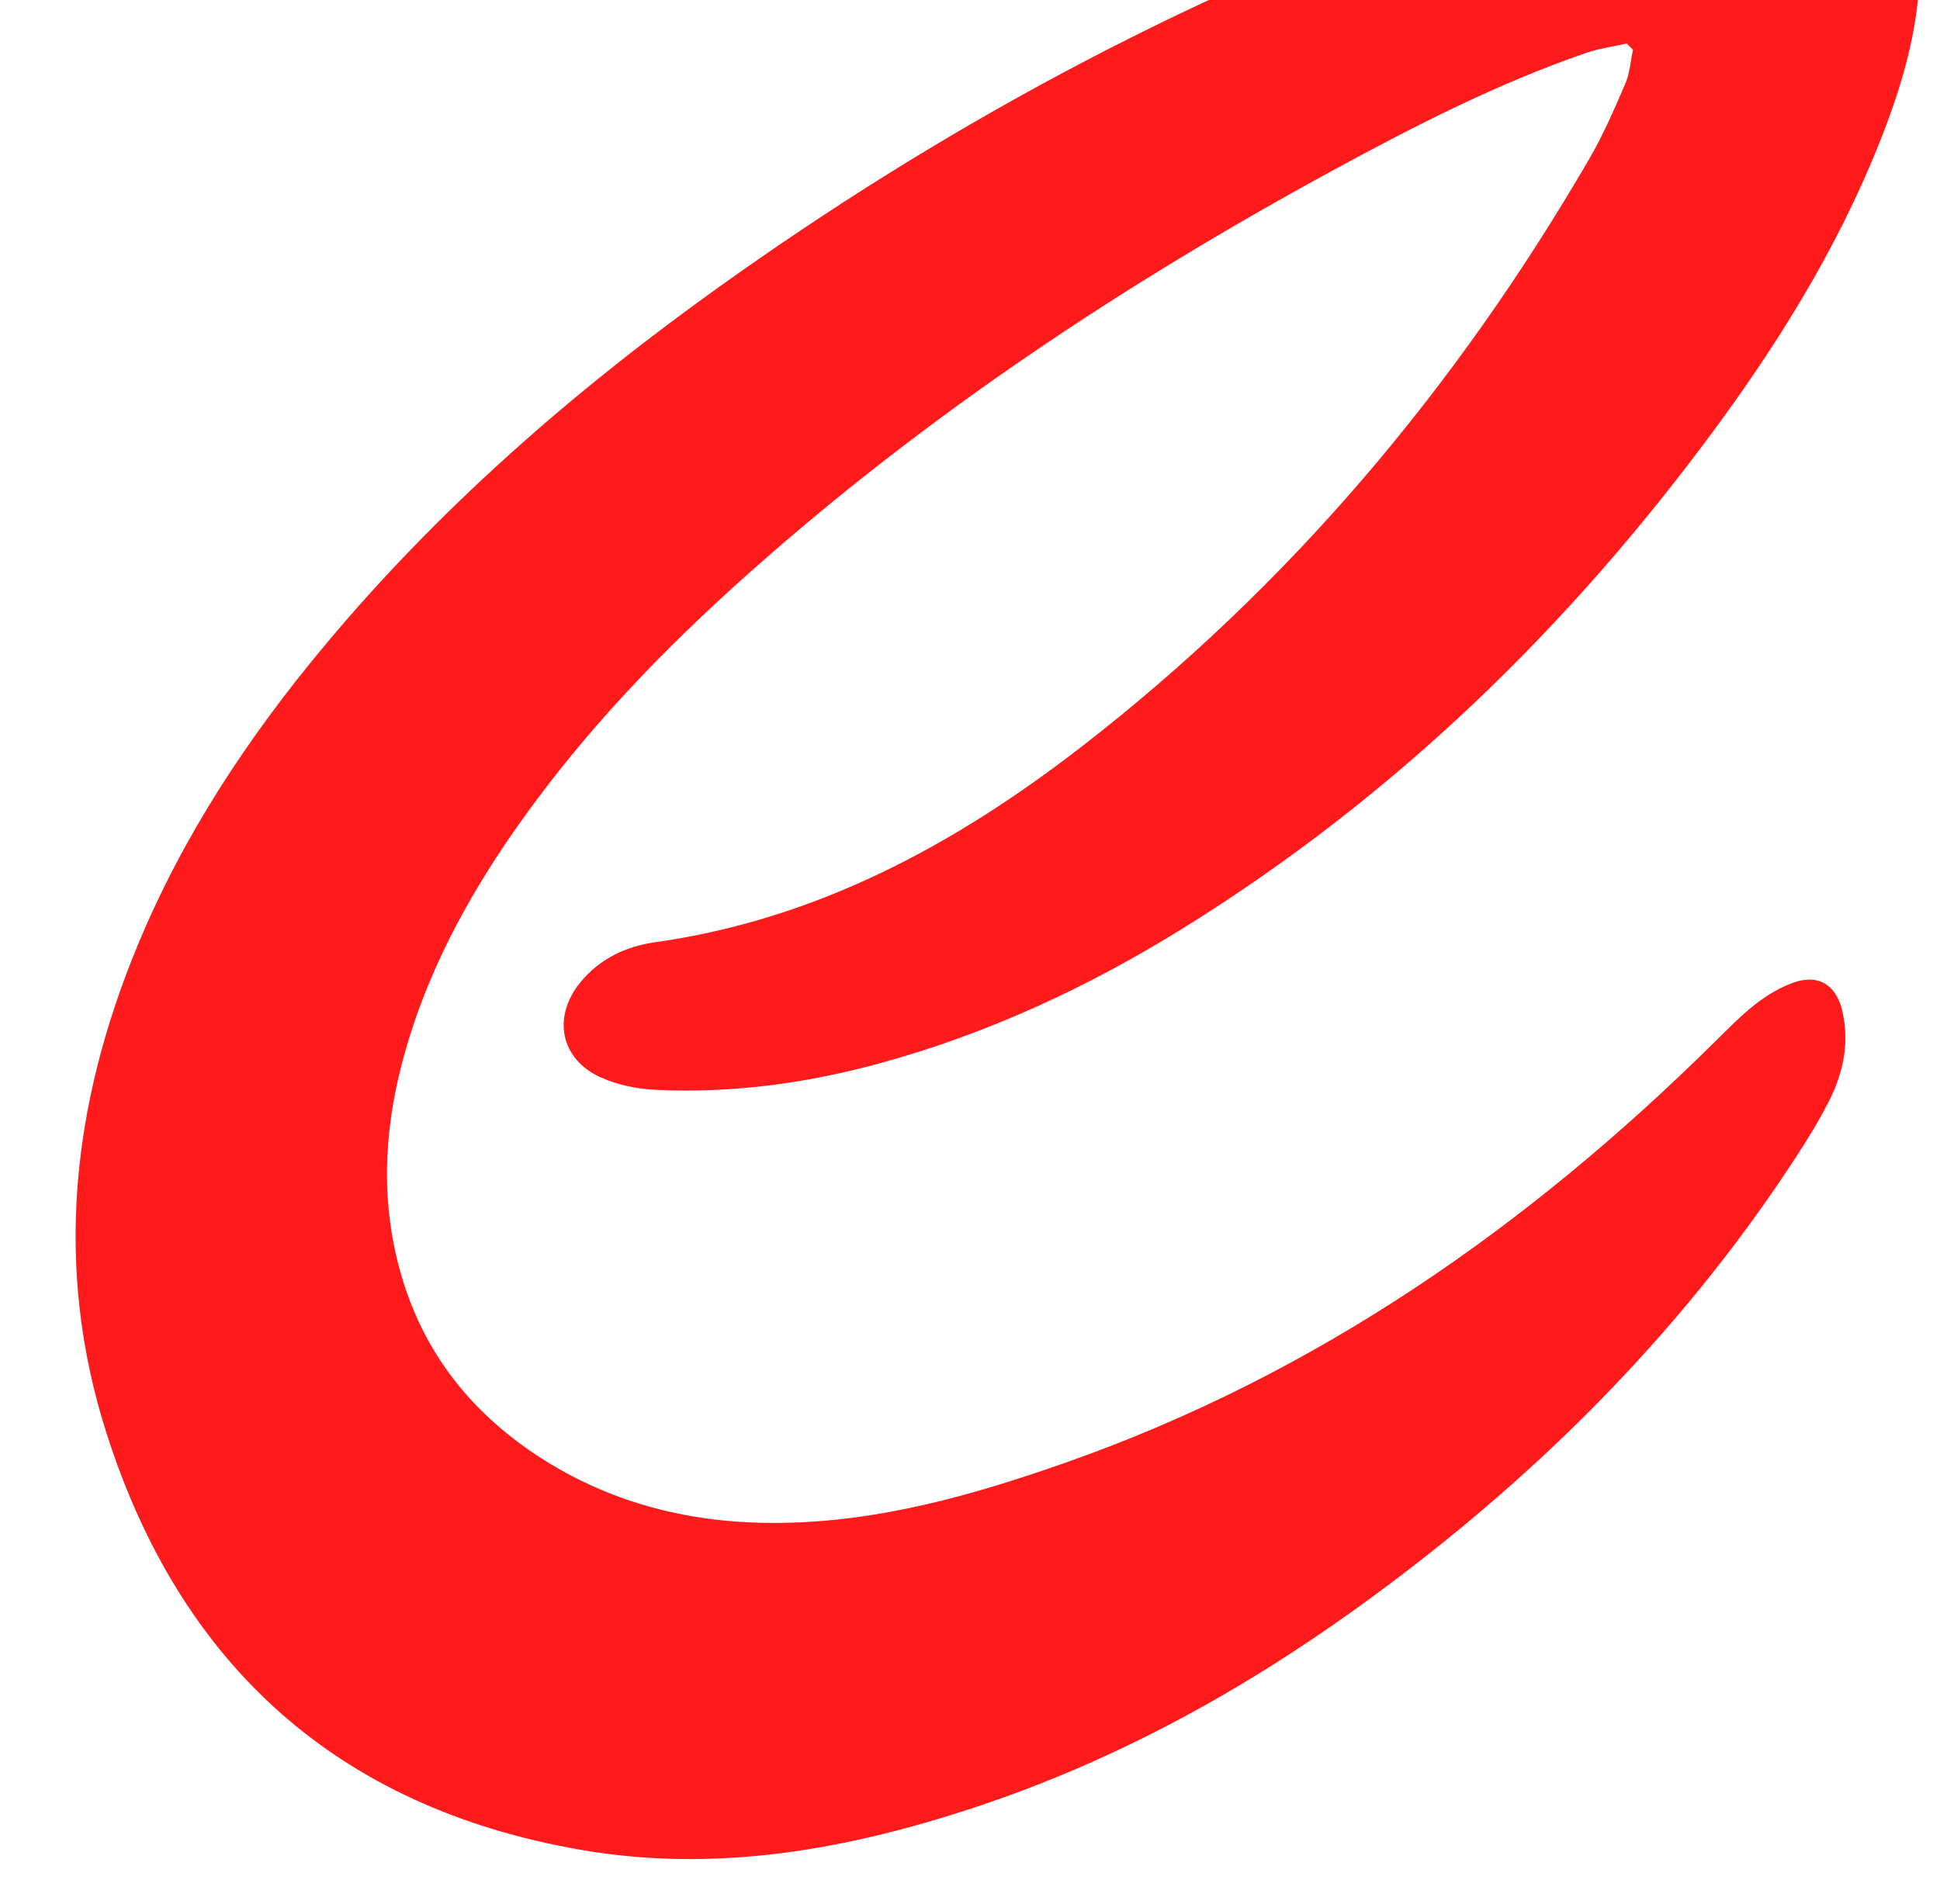 <svg width="274" height="269" viewBox="0 0 274 269" fill="none" xmlns="http://www.w3.org/2000/svg">
<g filter="url(#filter0_df_196_25675)">
<path d="M271.14 -7.65C270.897 -0.58 269.165 6.148 266.754 12.743C260.927 28.605 252.277 42.921 242.306 56.464C221.611 84.603 196.956 108.564 167.175 127.072C153.77 135.405 139.569 142.003 124.309 146.185C113.927 149.035 103.346 150.462 92.576 149.95C90.002 149.832 87.293 149.266 84.938 148.23C79.168 145.697 77.955 139.719 81.936 134.809C84.656 131.442 88.418 129.679 92.504 129.104C115.322 125.898 134.804 115.357 152.651 101.558C182.162 78.736 205.713 50.676 224.426 18.512C226.408 15.106 227.996 11.454 229.552 7.832C230.195 6.339 230.29 4.624 230.64 3.016C230.335 2.724 230.031 2.443 229.738 2.148C227.854 2.581 225.919 2.829 224.109 3.443C211.58 7.757 199.83 13.771 188.241 20.074C158.707 36.151 130.822 54.645 105.672 77.057C93.805 87.618 82.838 99.024 73.613 111.983C66.914 121.386 61.305 131.368 57.854 142.436C54.781 152.265 53.601 162.235 55.757 172.456C58.461 185.284 65.57 195.037 76.519 202.032C86.716 208.545 98.021 211.247 110.047 211.128C124.112 210.997 137.459 207.203 150.558 202.593C185.968 190.138 215.934 169.194 242.418 142.95C244.2 141.19 245.963 139.384 247.933 137.848C249.469 136.65 251.207 135.602 253.018 134.904C256.638 133.497 259.269 134.961 260.181 138.716C261.281 143.296 260.332 147.648 258.228 151.731C256.841 154.419 255.251 157.028 253.59 159.563C237.082 184.86 215.937 205.691 191.489 223.27C175.011 235.114 157.338 244.766 138.011 251.198C119.75 257.276 101.12 260.637 81.907 257.285C47.7 251.305 25.531 231.276 15.049 198.469C7.575 175.104 10.121 152.129 19.373 129.71C25.82 114.073 35.041 100.144 45.841 87.204C62.003 67.816 80.869 51.357 101.321 36.701C132.704 14.215 166.366 -4.012 202.707 -17.186C216.267 -22.112 230.048 -26.23 244.491 -27.517C248.013 -27.832 251.656 -27.876 255.129 -27.346C265.496 -25.77 271.506 -18.117 271.14 -7.65Z" fill="#FF1B1B"/>
</g>
<defs>
<filter id="filter0_df_196_25675" x="0.678" y="-37.75" width="280.478" height="306.361" filterUnits="userSpaceOnUse" color-interpolation-filters="sRGB">
<feFlood flood-opacity="0" result="BackgroundImageFix"/>
<feColorMatrix in="SourceAlpha" type="matrix" values="0 0 0 0 0 0 0 0 0 0 0 0 0 0 0 0 0 0 127 0" result="hardAlpha"/>
<feOffset dy="4"/>
<feGaussianBlur stdDeviation="2"/>
<feComposite in2="hardAlpha" operator="out"/>
<feColorMatrix type="matrix" values="0 0 0 0 0 0 0 0 0 0 0 0 0 0 0 0 0 0 0.25 0"/>
<feBlend mode="normal" in2="BackgroundImageFix" result="effect1_dropShadow_196_25675"/>
<feBlend mode="normal" in="SourceGraphic" in2="effect1_dropShadow_196_25675" result="shape"/>
<feGaussianBlur stdDeviation="5" result="effect2_foregroundBlur_196_25675"/>
</filter>
</defs>
</svg>
